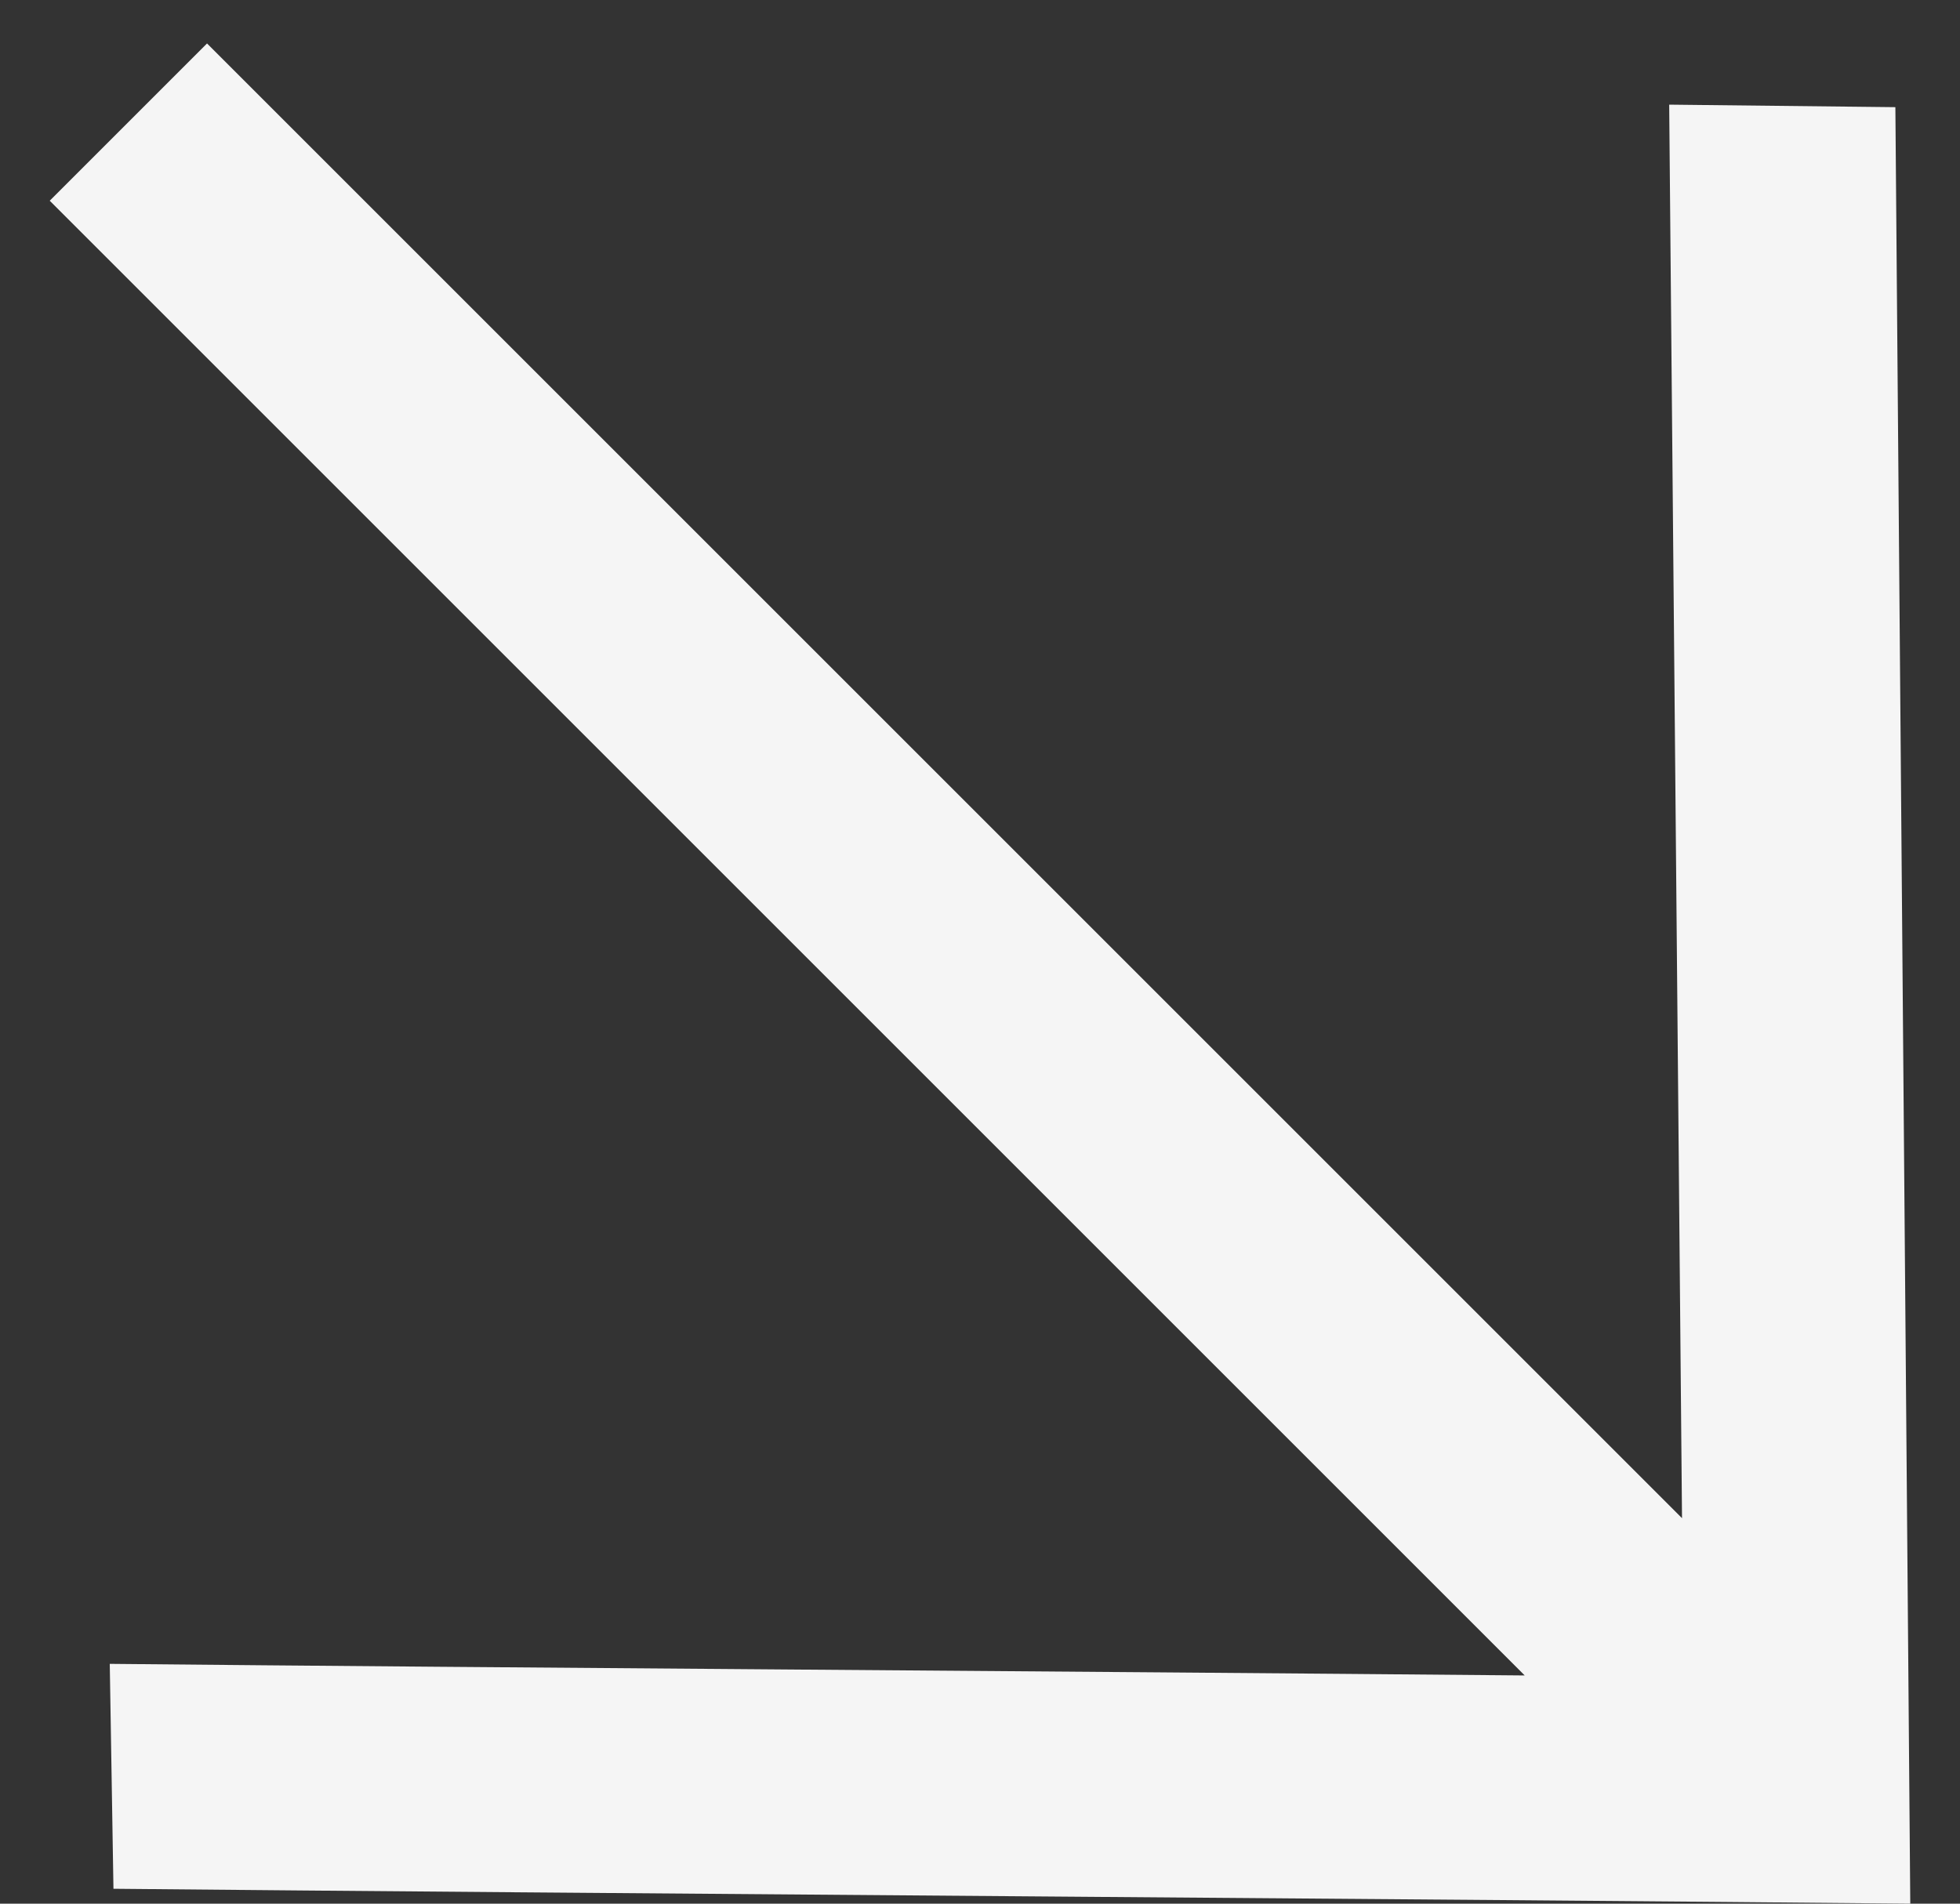 <svg width="35" height="34" viewBox="0 0 35 34" fill="none" xmlns="http://www.w3.org/2000/svg">
<rect x="0" y="0" width="35" height="34" fill="#333333" stroke="none"/>
<path d="M33.846 1.914L34.112 34C26.075 33.922 10.062 33.812 2.026 33.734L1.96 29.717C9.188 29.788 18.785 29.847 27.227 29.924L0.888 3.585L3.697 0.776L30.036 27.115L29.807 1.869L33.846 1.914Z" fill="#F5F5F5"/>
</svg>
